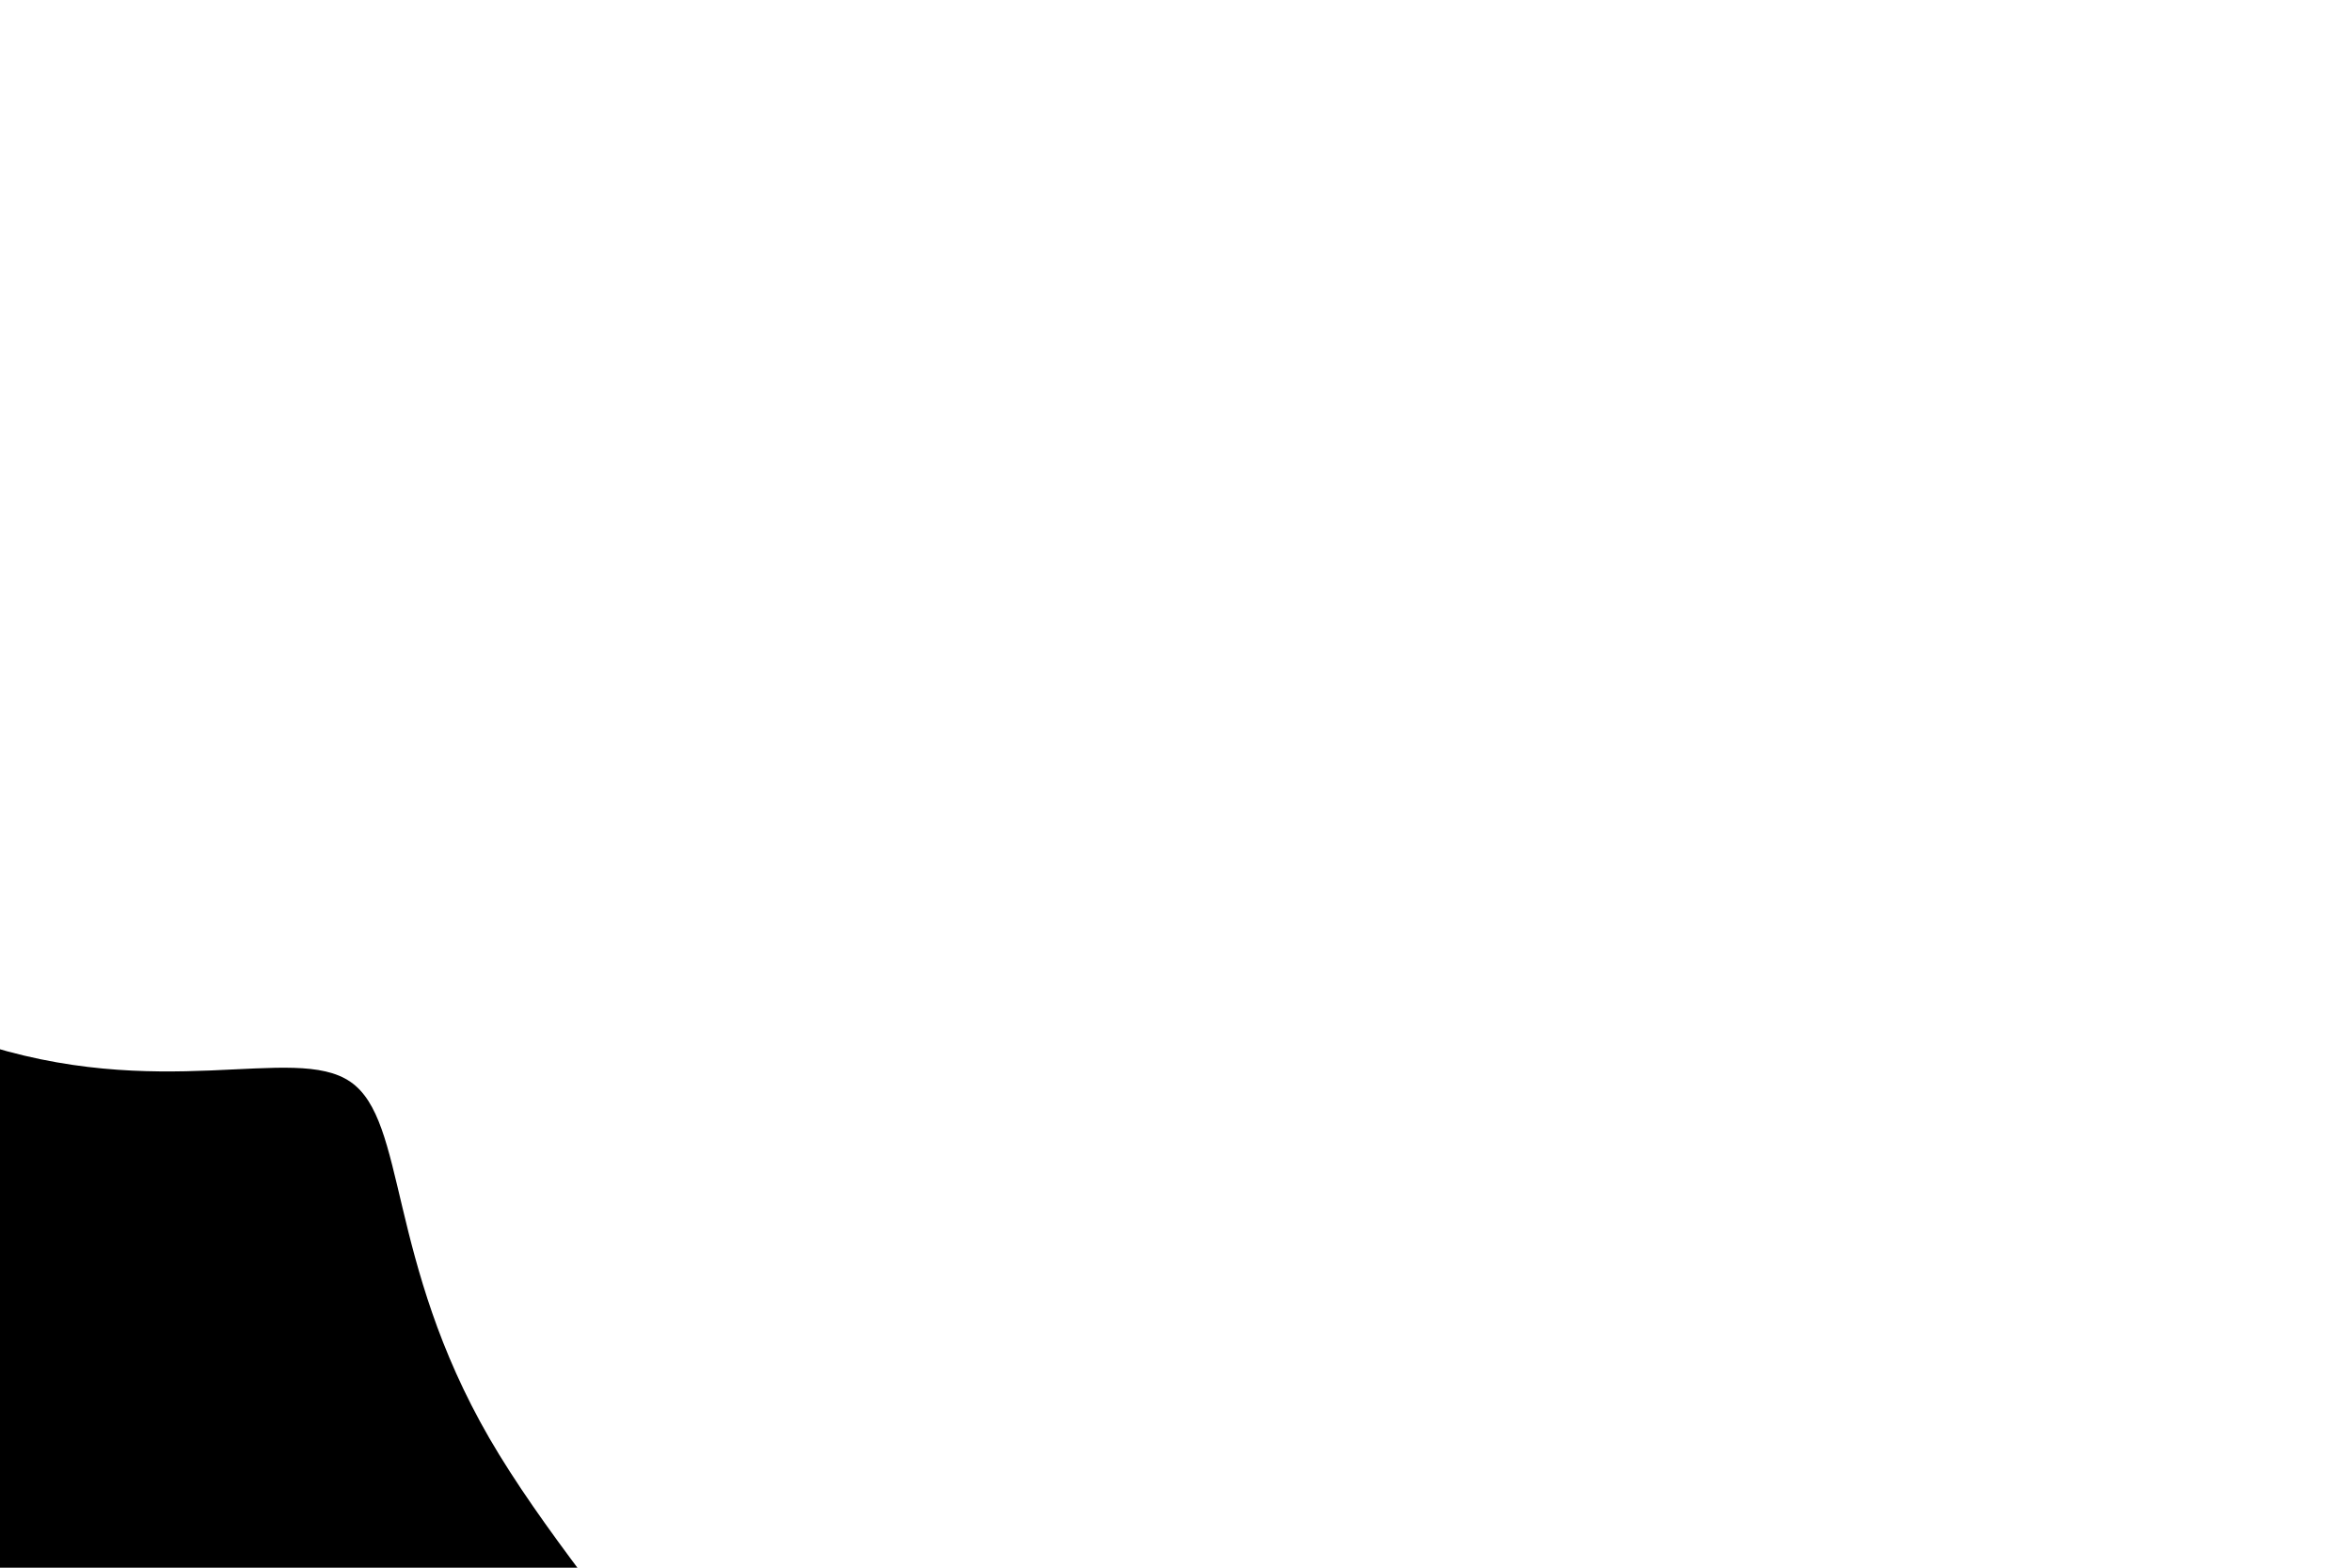 <svg id="visual" viewBox="0 0 900 600" width="900" height="600" xmlns="http://www.w3.org/2000/svg" xmlns:xlink="http://www.w3.org/1999/xlink" version="1.1"><g transform="translate(10.018 558.666)"><path d="M124.1 -144.6C145.7 -129.7 137.9 -76.3 177.2 -8.3C216.6 59.7 303.1 142.4 296.2 186.6C289.2 230.8 188.7 236.6 99.7 265.2C10.7 293.8 -66.8 345.2 -121.5 327.9C-176.2 310.5 -208 224.5 -241.4 148.3C-274.8 72.1 -309.8 5.6 -315.7 -72.2C-321.7 -150.1 -298.7 -239.3 -241.3 -248C-183.8 -256.6 -91.9 -184.6 -20.4 -160.3C51.2 -136 102.4 -159.6 124.1 -144.6" fill="#000"></path></g></svg>